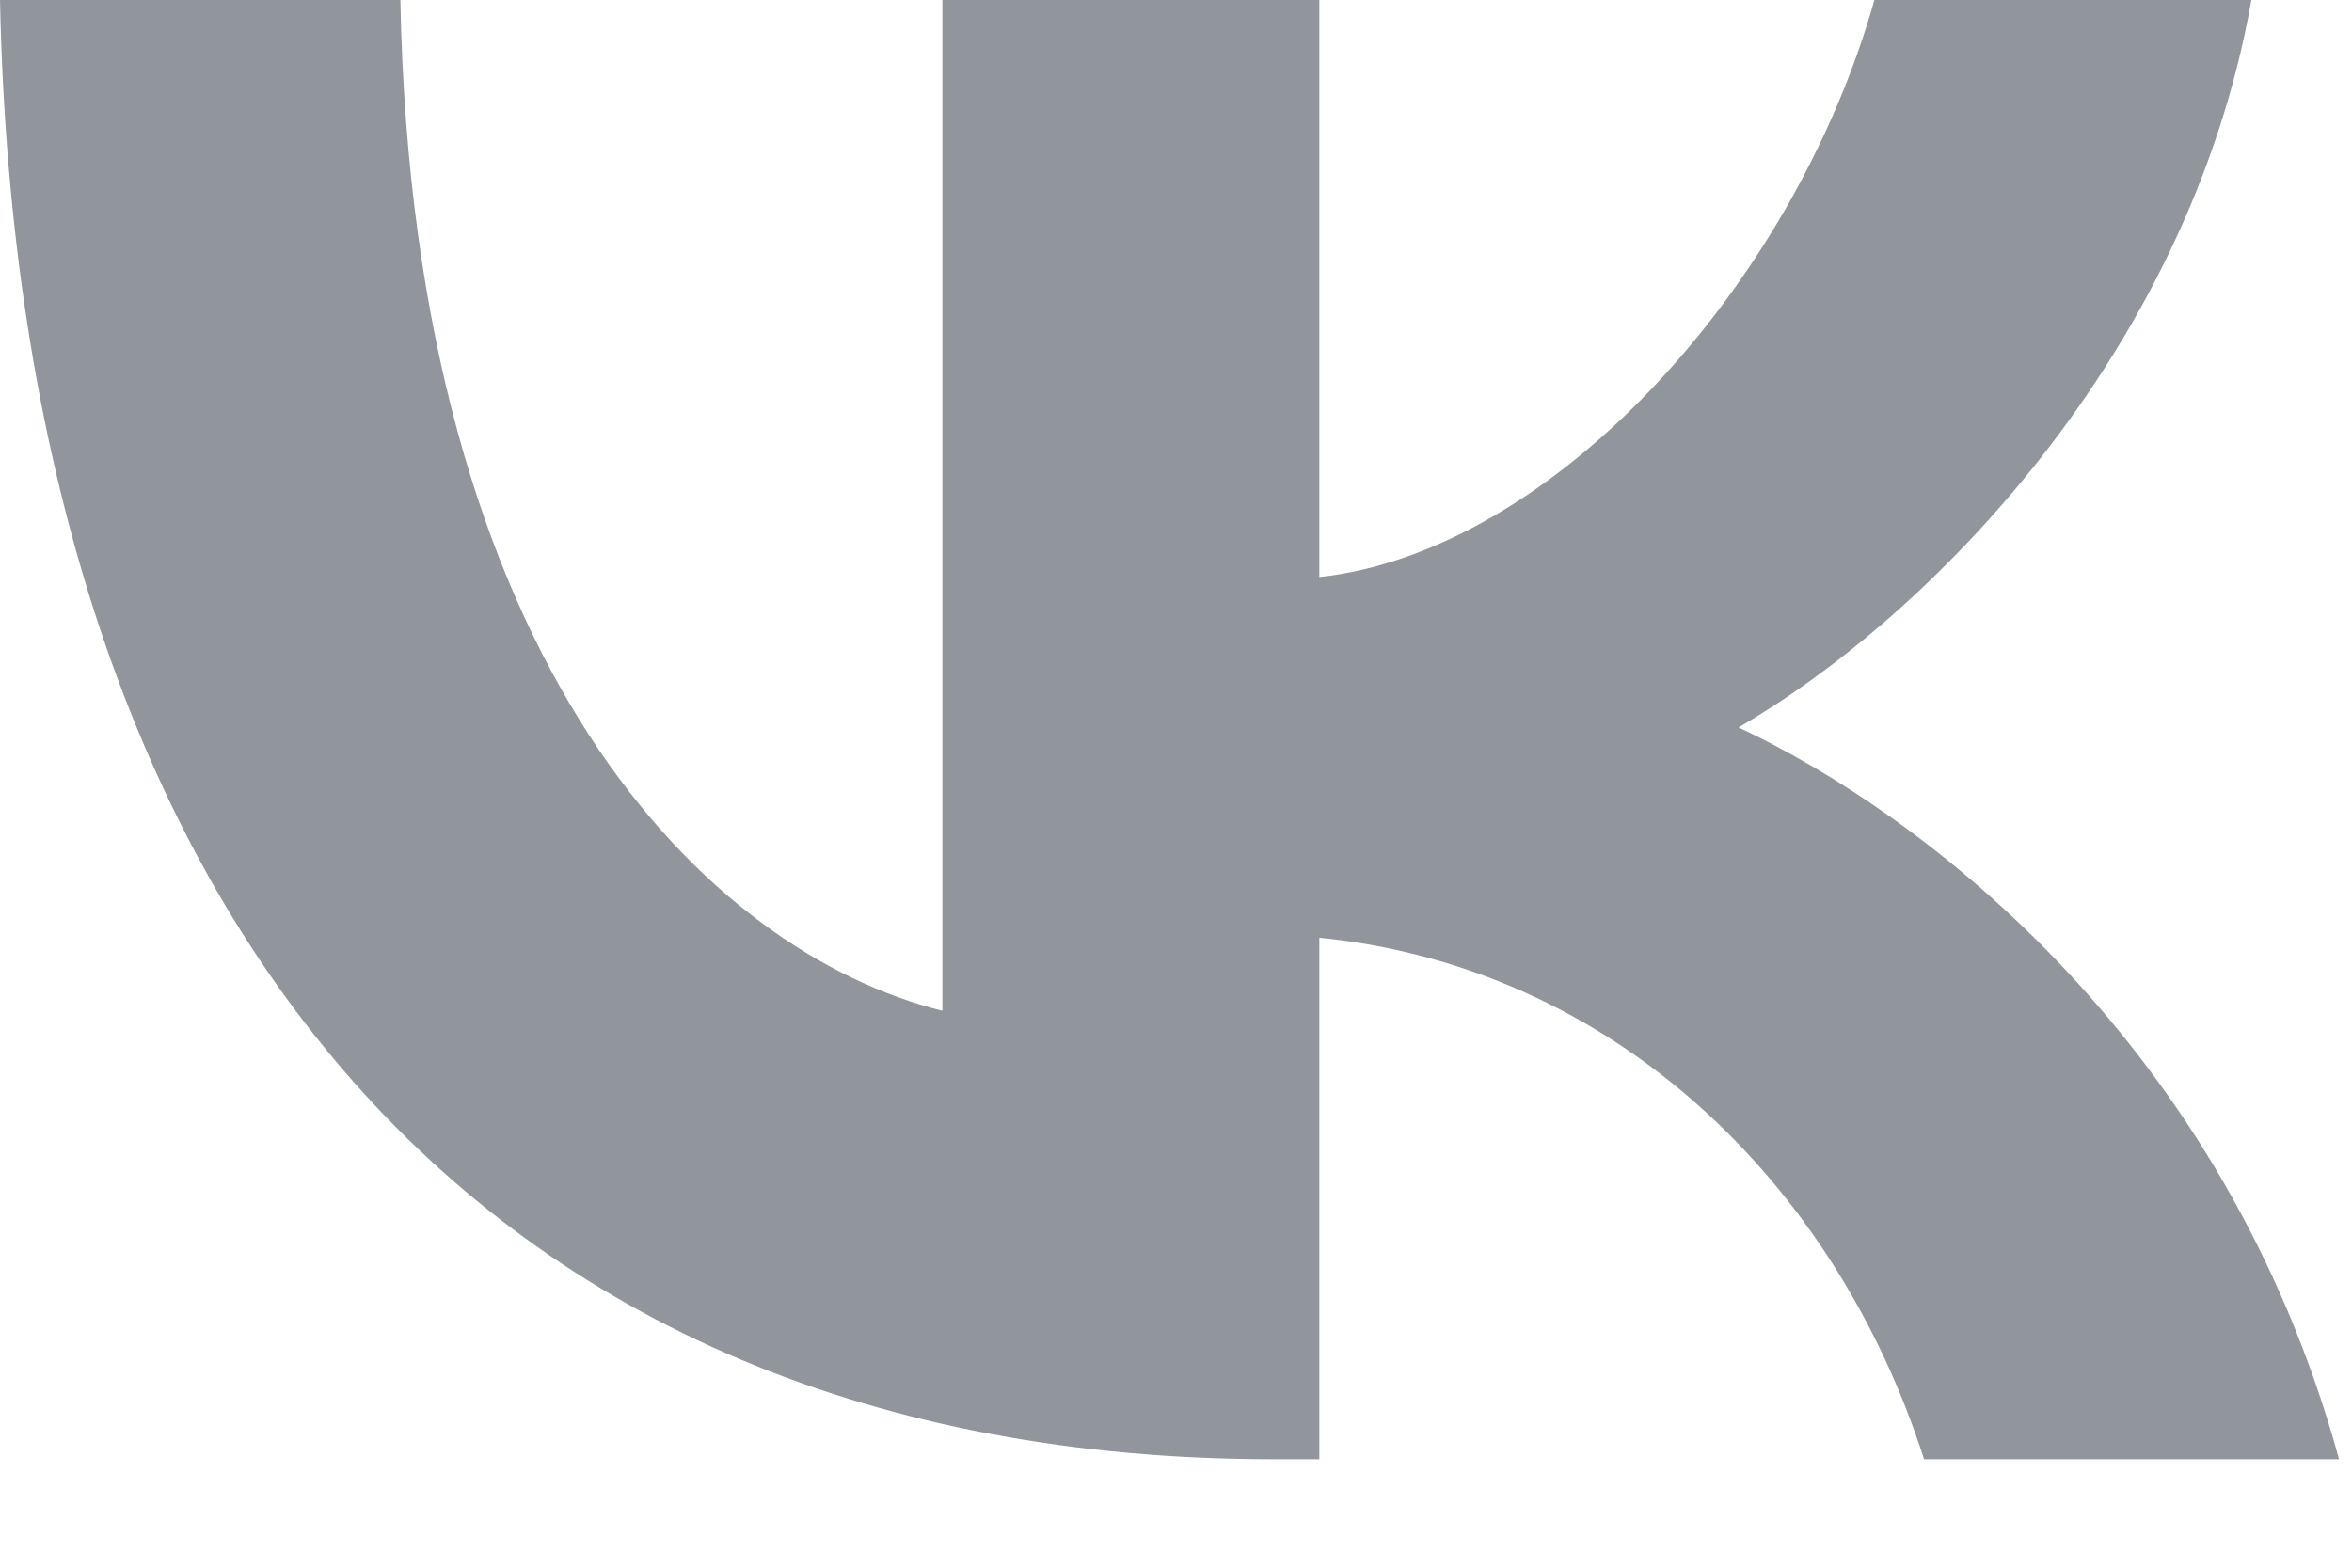 <svg width="18" height="12" viewBox="0 0 18 12" fill="none" xmlns="http://www.w3.org/2000/svg">
<path d="M9.75 11.17C3.634 11.17 0.145 6.977 0 0H3.064C3.164 5.121 5.423 7.29 7.212 7.737V0H10.097V4.417C11.863 4.226 13.719 2.214 14.345 0H17.23C16.749 2.728 14.737 4.741 13.305 5.568C14.737 6.239 17.029 7.994 17.901 11.17H14.725C14.043 9.046 12.344 7.402 10.097 7.178V11.17H9.75Z" fill="#91969C"/>
</svg>
